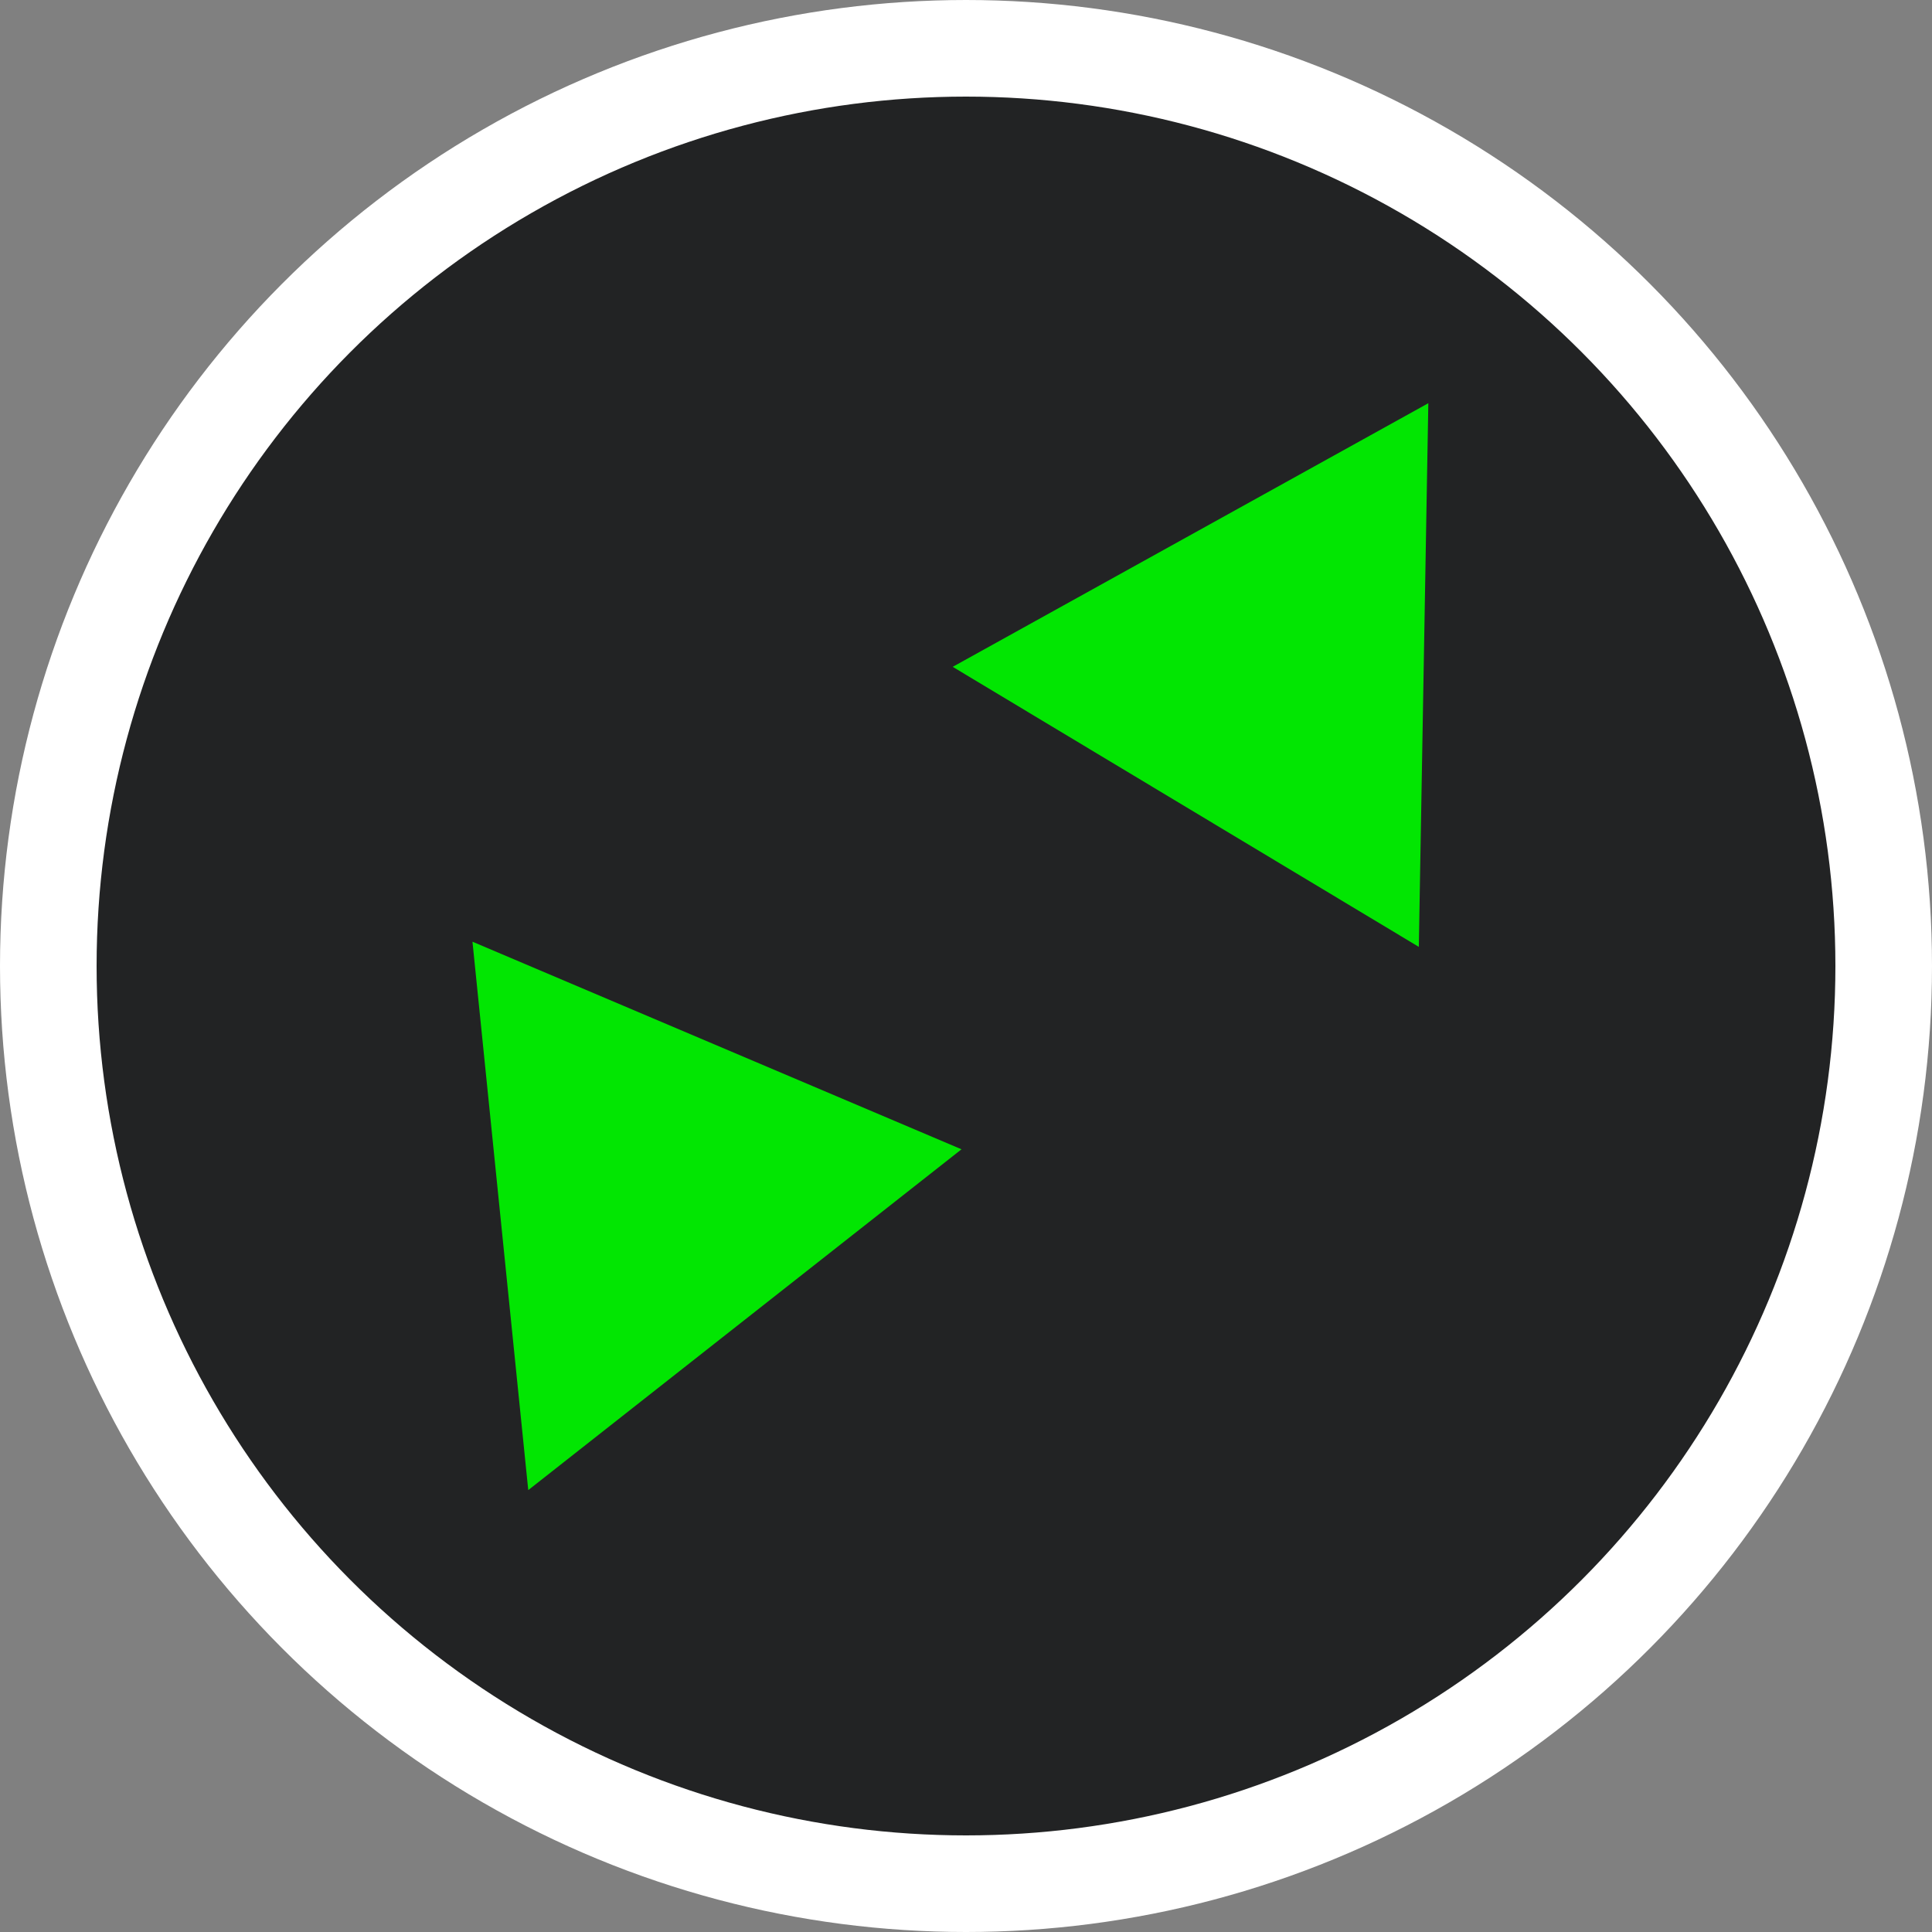<svg width="40" height="40" viewBox="0 0 40 40" fill="none" xmlns="http://www.w3.org/2000/svg">
<rect x="0" y="0" width="40" height="40" fill="#808080" stroke="none"/>
<circle cx="20" cy="20" r="19" fill="#1E1F20" fill-opacity="0.95" stroke="white" stroke-width="2"/>
<path d="M29.572 8.348L29.375 19.604L19.725 13.806L29.572 8.348Z" fill="#02E602"/>
<path d="M10.937 30.851L9.782 19.497L19.907 23.795L10.937 30.851Z" fill="#02E602"/>
</svg>
